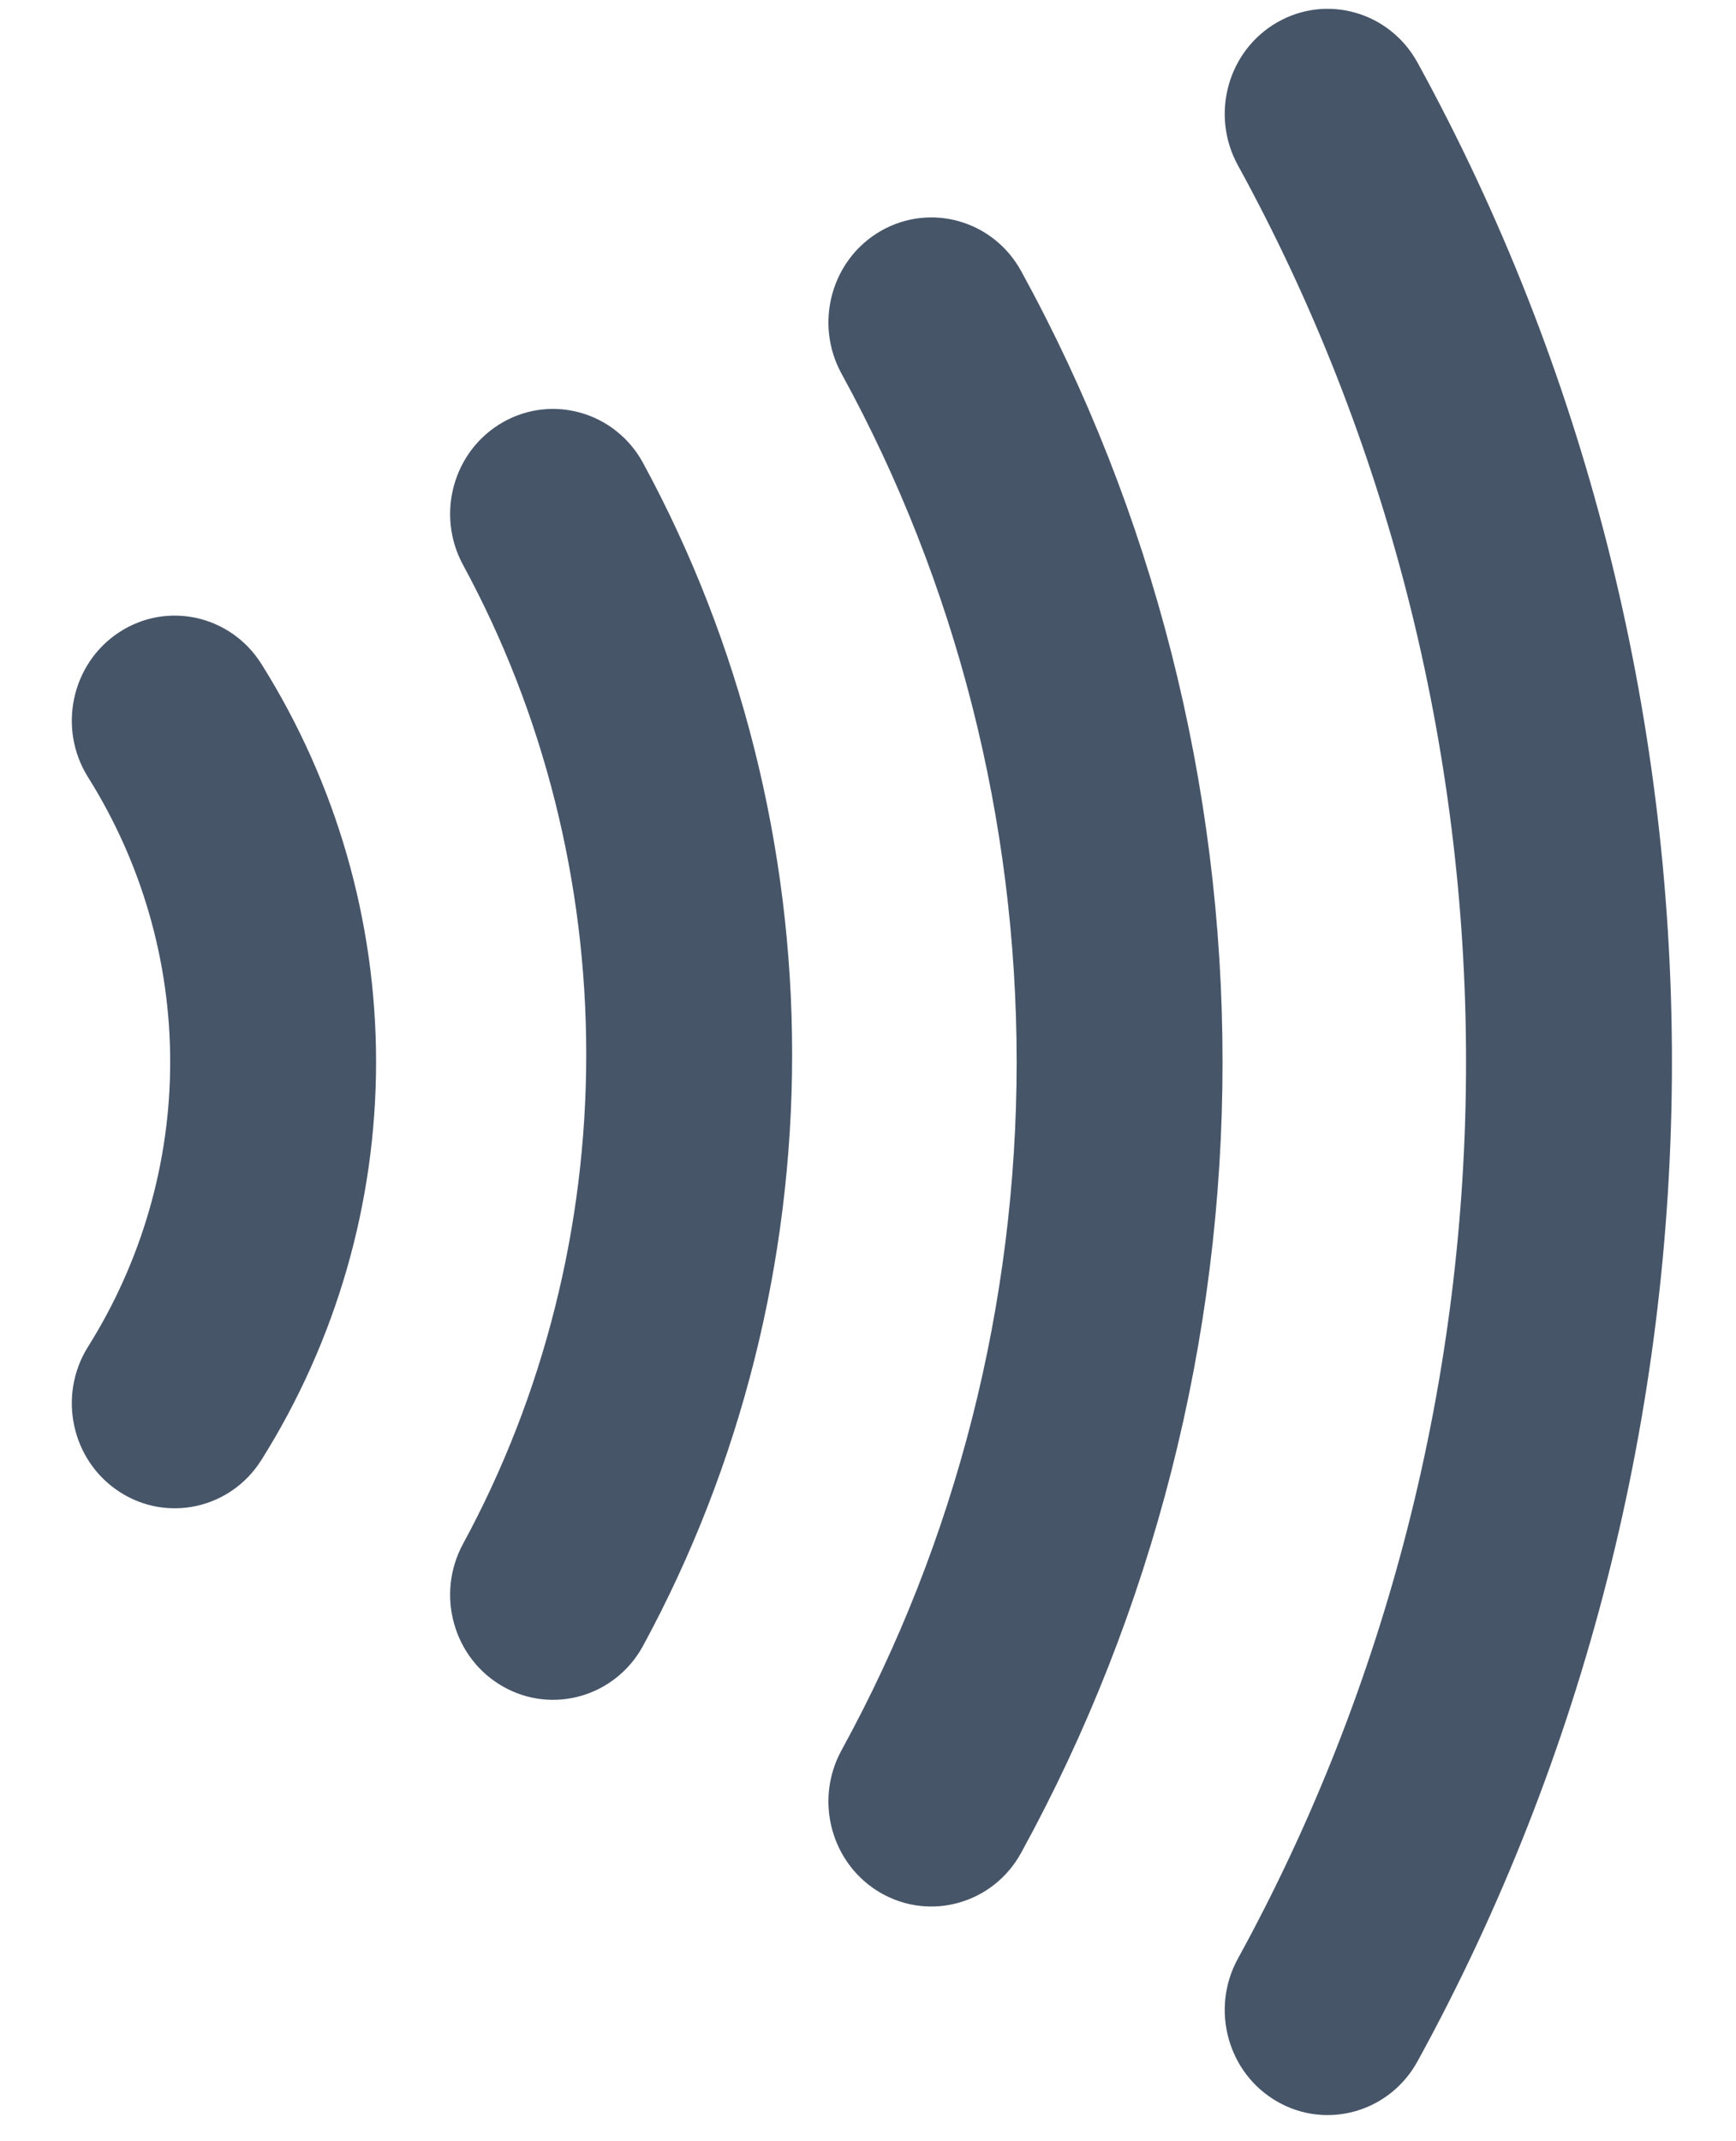 <svg width="30" height="37" viewBox="0 0 30 37" fill="none" xmlns="http://www.w3.org/2000/svg">
<g clip-path="url(#clip0_2913_15884)">
<path fill-rule="evenodd" clip-rule="evenodd" d="M22.075 0.384C22.932 -0.106 24.016 0.207 24.496 1.081C27.378 6.335 28.893 12.291 28.893 18.35C28.893 24.41 27.378 30.366 24.496 35.62C24.016 36.494 22.932 36.806 22.075 36.317C21.218 35.828 20.912 34.722 21.391 33.847C23.974 29.139 25.335 23.794 25.335 18.35C25.335 12.907 23.974 7.562 21.391 2.854C20.912 1.979 21.218 0.873 22.075 0.384ZM15.226 3.988C16.084 3.499 17.168 3.811 17.647 4.685C19.928 8.844 21.127 13.556 21.127 18.35C21.127 23.145 19.928 27.857 17.647 32.015C17.168 32.89 16.084 33.202 15.226 32.713C14.369 32.223 14.063 31.118 14.543 30.243C16.524 26.631 17.569 22.529 17.569 18.35C17.569 14.172 16.524 10.07 14.543 6.458C14.063 5.583 14.369 4.477 15.226 3.988ZM8.696 7.293C9.555 6.808 10.638 7.125 11.114 8.002C12.802 11.113 13.689 14.637 13.689 18.219C13.689 21.802 12.802 25.326 11.114 28.437C10.638 29.314 9.555 29.631 8.696 29.145C7.836 28.66 7.526 27.555 8.001 26.679C9.395 24.111 10.131 21.194 10.131 18.219C10.131 15.245 9.395 12.327 8.001 9.76C7.526 8.883 7.836 7.779 8.696 7.293ZM2.061 10.924C2.888 10.384 3.988 10.63 4.518 11.474C5.811 13.533 6.499 15.915 6.499 18.35C6.499 20.785 5.811 23.168 4.518 25.227C3.988 26.071 2.888 26.317 2.061 25.776C1.234 25.236 0.992 24.114 1.522 23.27C2.451 21.79 2.941 20.086 2.941 18.35C2.941 16.615 2.451 14.911 1.522 13.431C0.992 12.587 1.234 11.465 2.061 10.924Z" fill="#475569"/>
</g>
<defs>
<clipPath id="clip0_2913_15884">
<rect width="29.055" height="36.698" fill="white" transform="translate(0.945)"/>
</clipPath>
</defs>
</svg>
